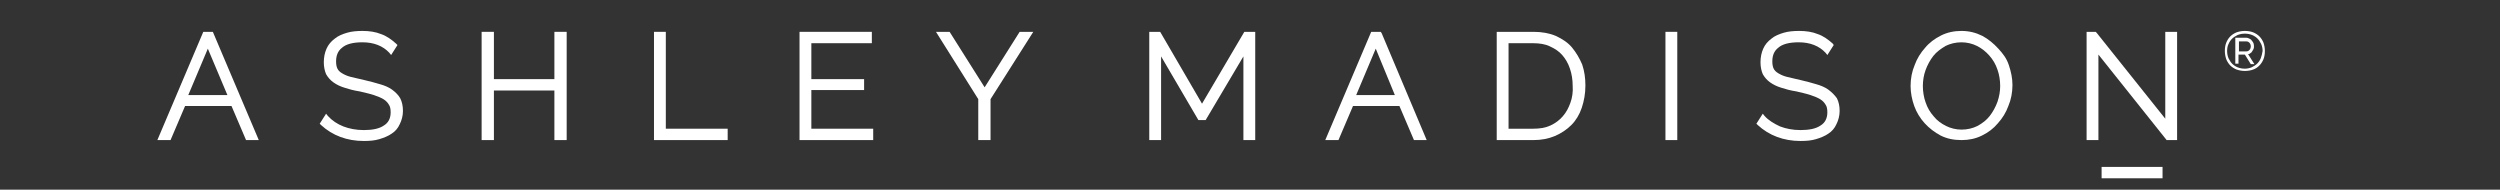 <?xml version="1.0" encoding="utf-8"?>
<svg xmlns="http://www.w3.org/2000/svg" id="Layer_1" style="enable-background:new 0 0 549.7 41.7;" version="1.1" viewBox="0 0 549.7 41.7" x="0px" y="0px">
<rect x="0" y="0" width="549.7" height="41.7" fill="#333333" stroke="none"/>
<style type="text/css">
	.st0{fill:#FFFFFF;}
</style>
<g>
	<path class="st0" d="M44.7,7L34.6,30.8h2.9l3.2-7.5h10.2l3.2,7.5h2.8L46.8,7H44.7z M41.4,20.9l4.3-10.2L50,20.9H41.4z"/>
	<path class="st0" d="M86.2,19.7c-0.7-0.5-1.6-0.9-2.7-1.2c-1-0.3-2.1-0.6-3.4-0.9c-1.2-0.3-2.2-0.5-3-0.7s-1.4-0.5-1.9-0.8&#xA;		c-0.5-0.3-0.8-0.6-1-1s-0.3-0.9-0.3-1.6c0-1.3,0.4-2.3,1.3-3c0.9-0.8,2.4-1.2,4.5-1.2c2.5,0,4.5,0.8,5.9,2.3l0.4,0.5l1.4-2.2&#xA;		l-0.3-0.3c-1-0.9-2.1-1.7-3.3-2.1c-1.2-0.5-2.6-0.7-4.1-0.7c-1.2,0-2.4,0.1-3.4,0.4s-2,0.7-2.7,1.3c-0.8,0.6-1.4,1.3-1.8,2.2&#xA;		c-0.4,0.9-0.6,1.9-0.6,3c0,1,0.2,1.9,0.5,2.6c0.4,0.7,0.9,1.3,1.6,1.8s1.5,0.9,2.5,1.2c0.9,0.3,2,0.6,3.3,0.8&#xA;		c1.2,0.3,2.2,0.5,3.1,0.8c0.9,0.3,1.6,0.6,2.1,0.9s0.9,0.7,1.2,1.2c0.3,0.4,0.4,1,0.4,1.7c0,1.3-0.5,2.3-1.5,2.9&#xA;		c-1,0.7-2.5,1-4.4,1c-1.7,0-3.2-0.3-4.5-0.8s-2.5-1.3-3.4-2.3L71.7,25l-1.4,2.2l0.3,0.3c2.5,2.3,5.7,3.5,9.4,3.5&#xA;		c1.3,0,2.4-0.1,3.4-0.4s2-0.7,2.7-1.2c0.8-0.5,1.4-1.2,1.8-2.1c0.4-0.8,0.7-1.8,0.7-2.9s-0.2-2-0.6-2.8&#xA;		C87.6,20.9,87,20.3,86.2,19.7z"/>
	<polygon class="st0" points="121.9,17.4 108.6,17.4 108.6,7 105.9,7 105.9,30.8 108.6,30.8 108.6,19.9 121.9,19.9 121.9,30.8 &#xA;		124.6,30.8 124.6,7 121.9,7"/>
	<polygon class="st0" points="146.4,7 143.8,7 143.8,30.8 160,30.8 160,28.3 146.4,28.3"/>
	<polygon class="st0" points="178.4,19.8 190,19.8 190,17.4 178.4,17.4 178.4,9.5 191.7,9.5 191.7,7 175.8,7 175.8,30.8 192,30.8 &#xA;		192,28.3 178.4,28.3"/>
	<polygon class="st0" points="216.5,19.2 208.8,7 205.8,7 215.1,21.8 215.1,30.8 217.8,30.8 217.8,21.8 227.2,7 224.2,7"/>
	<rect class="st0" height="2.5" width="13.4" x="462.1" y="36.7"/>
	<polygon class="st0" points="264.3,22.8 255.1,7 252.7,7 252.7,30.8 255.3,30.8 255.3,12.4 263.5,26.4 265.1,26.4 273.4,12.4 &#xA;		273.4,30.8 276,30.8 276,7 273.6,7"/>
	<path class="st0" d="M303.6,7h-2.1l-10.1,23.8h2.9l3.2-7.5h10.2l3.2,7.5h2.8l-9.9-23.5L303.6,7z M298.2,20.9l4.3-10.2l4.2,10.2&#xA;		H298.2z"/>
	<path class="st0" d="M345.7,10.5c-0.9-1.1-2.1-1.9-3.6-2.6C340.7,7.3,339,7,337.2,7h-8.1v23.8h8.1c1.7,0,3.3-0.3,4.7-0.9&#xA;		c1.4-0.6,2.6-1.4,3.6-2.4s1.8-2.3,2.3-3.8s0.8-3.1,0.8-4.9c0-1.6-0.2-3.1-0.7-4.6C347.3,12.8,346.6,11.6,345.7,10.5z M345.3,22.6&#xA;		c-0.4,1.1-0.9,2.1-1.7,3c-0.7,0.8-1.6,1.5-2.7,2s-2.3,0.7-3.8,0.7h-5.4V9.5h5.4c1.4,0,2.7,0.2,3.7,0.7c1.1,0.5,2,1.1,2.7,1.9&#xA;		c0.7,0.8,1.3,1.8,1.7,3c0.4,1.2,0.6,2.4,0.6,3.8C345.9,20.2,345.7,21.5,345.3,22.6z"/>
	<rect class="st0" height="23.8" width="2.6" x="366.2" y="7"/>
	<path class="st0" d="M402,19.7c-0.7-0.5-1.6-0.9-2.7-1.2c-1-0.3-2.1-0.6-3.4-0.9c-1.2-0.3-2.2-0.5-3-0.7s-1.4-0.5-1.9-0.8&#xA;		c-0.5-0.3-0.8-0.6-1-1s-0.3-0.9-0.3-1.6c0-1.3,0.4-2.3,1.3-3c0.9-0.8,2.4-1.2,4.5-1.2c2.5,0,4.5,0.8,5.9,2.3l0.4,0.5l1.4-2.2&#xA;		L403,9.6c-1-0.9-2.1-1.7-3.3-2.1c-1.2-0.5-2.6-0.7-4.1-0.7c-1.2,0-2.4,0.1-3.4,0.4s-2,0.7-2.7,1.3c-0.8,0.6-1.4,1.3-1.8,2.2&#xA;		s-0.6,1.9-0.6,3c0,1,0.2,1.9,0.5,2.6c0.4,0.7,0.9,1.3,1.6,1.8s1.5,0.9,2.5,1.2c0.9,0.3,2,0.6,3.3,0.8c1.2,0.3,2.2,0.5,3.1,0.8&#xA;		s1.6,0.6,2.1,0.9s0.9,0.7,1.2,1.2c0.3,0.4,0.4,1,0.4,1.7c0,1.3-0.5,2.3-1.5,2.9c-1,0.7-2.5,1-4.4,1c-1.7,0-3.2-0.3-4.5-0.8&#xA;		c-1.3-0.6-2.5-1.3-3.4-2.3l-0.4-0.5l-1.4,2.2l0.3,0.3c2.5,2.3,5.7,3.5,9.4,3.5c1.3,0,2.4-0.1,3.4-0.4s2-0.7,2.7-1.2&#xA;		c0.8-0.5,1.4-1.2,1.8-2.1c0.4-0.8,0.7-1.8,0.7-2.9s-0.2-2-0.6-2.8C403.4,20.9,402.8,20.3,402,19.7z"/>
	<path class="st0" d="M439.4,10.7c-1-1.1-2.2-2.1-3.5-2.8c-1.4-0.7-2.9-1.1-4.6-1.1c-1.6,0-3.1,0.3-4.5,1s-2.6,1.6-3.5,2.7&#xA;		c-1,1.1-1.8,2.4-2.3,3.8c-0.6,1.4-0.9,3-0.9,4.6c0,1.5,0.3,3,0.8,4.4s1.3,2.7,2.3,3.8c1,1.1,2.2,2,3.5,2.7c1.4,0.7,2.9,1,4.6,1&#xA;		c1.6,0,3.1-0.3,4.5-1s2.5-1.5,3.5-2.7c1-1.1,1.8-2.4,2.3-3.8c0.6-1.4,0.9-3,0.9-4.6c0-1.5-0.3-2.9-0.8-4.4S440.4,11.8,439.4,10.7z&#xA;		 M439.2,22.4c-0.4,1.1-1,2.2-1.7,3.1s-1.6,1.6-2.7,2.2c-1,0.5-2.2,0.8-3.5,0.8c-1.2,0-2.4-0.3-3.4-0.8s-2-1.2-2.7-2.1&#xA;		c-0.8-0.9-1.4-1.9-1.8-3.1c-0.4-1.1-0.6-2.4-0.6-3.6s0.2-2.4,0.6-3.5s1-2.2,1.7-3.1c0.7-0.9,1.7-1.6,2.7-2.2c1-0.5,2.2-0.8,3.5-0.8&#xA;		c1.2,0,2.4,0.3,3.4,0.8s1.9,1.2,2.7,2.1c0.8,0.9,1.4,1.9,1.8,3.1c0.4,1.1,0.6,2.4,0.6,3.6C439.8,20.1,439.6,21.2,439.2,22.4z"/>
	<polygon class="st0" points="476.1,26.1 461,7.2 460.8,7 458.8,7 458.8,30.8 461.4,30.8 461.4,12 476.4,30.8 478.7,30.8 478.7,7 &#xA;		476.1,7"/>
	<path class="st0" d="M497.7,9.4c-0.2-0.5-0.5-1-0.9-1.4s-0.9-0.7-1.4-0.9s-1.2-0.3-1.8-0.3c-0.6,0-1.2,0.1-1.8,0.3&#xA;		c-0.5,0.2-1,0.5-1.4,0.9s-0.7,0.9-0.9,1.4c-0.2,0.5-0.3,1.1-0.3,1.8c0,0.6,0.1,1.2,0.3,1.8c0.2,0.5,0.5,1,0.9,1.4s0.9,0.7,1.4,0.9&#xA;		c0.6,0.2,1.2,0.3,1.8,0.3c0.6,0,1.3-0.1,1.8-0.3c0.6-0.2,1-0.5,1.4-0.9s0.7-0.9,0.9-1.4c0.2-0.5,0.3-1.1,0.3-1.8&#xA;		C498,10.6,497.9,10,497.7,9.4z M497.1,12.8c-0.2,0.5-0.5,0.9-0.8,1.2s-0.8,0.6-1.2,0.8c-0.5,0.2-1,0.3-1.5,0.3&#xA;		c-0.6,0-1.1-0.1-1.6-0.3s-0.9-0.5-1.2-0.8s-0.6-0.8-0.8-1.2c-0.2-0.5-0.3-1-0.3-1.6s0.1-1.1,0.3-1.5c0.2-0.5,0.5-0.9,0.8-1.2&#xA;		s0.8-0.6,1.2-0.8c0.5-0.2,1-0.3,1.6-0.3s1.1,0.1,1.6,0.3c0.5,0.2,0.9,0.5,1.2,0.8c0.3,0.3,0.6,0.8,0.8,1.2c0.2,0.5,0.3,1,0.3,1.5&#xA;		C497.4,11.8,497.3,12.3,497.1,12.8z"/>
	<path class="st0" d="M494.8,11.7c0.2-0.1,0.3-0.2,0.4-0.4s0.2-0.3,0.3-0.5c0.1-0.2,0.1-0.4,0.1-0.6c0-0.2,0-0.4-0.1-0.7&#xA;		c-0.1-0.2-0.2-0.4-0.4-0.6c-0.1-0.2-0.3-0.3-0.5-0.4c-0.2-0.1-0.4-0.2-0.7-0.2h-2.4V14h0.7v-2h1.4l1.3,2.1h0.8l-1.4-2.2&#xA;		C494.6,11.9,494.7,11.8,494.8,11.7z M492.3,11.3V9.1h1.6c0.3,0,0.5,0.1,0.7,0.3s0.3,0.5,0.3,0.8s-0.1,0.6-0.3,0.8&#xA;		c-0.2,0.2-0.4,0.3-0.7,0.3C493.9,11.3,492.3,11.3,492.3,11.3z"/>
</g>
</svg>